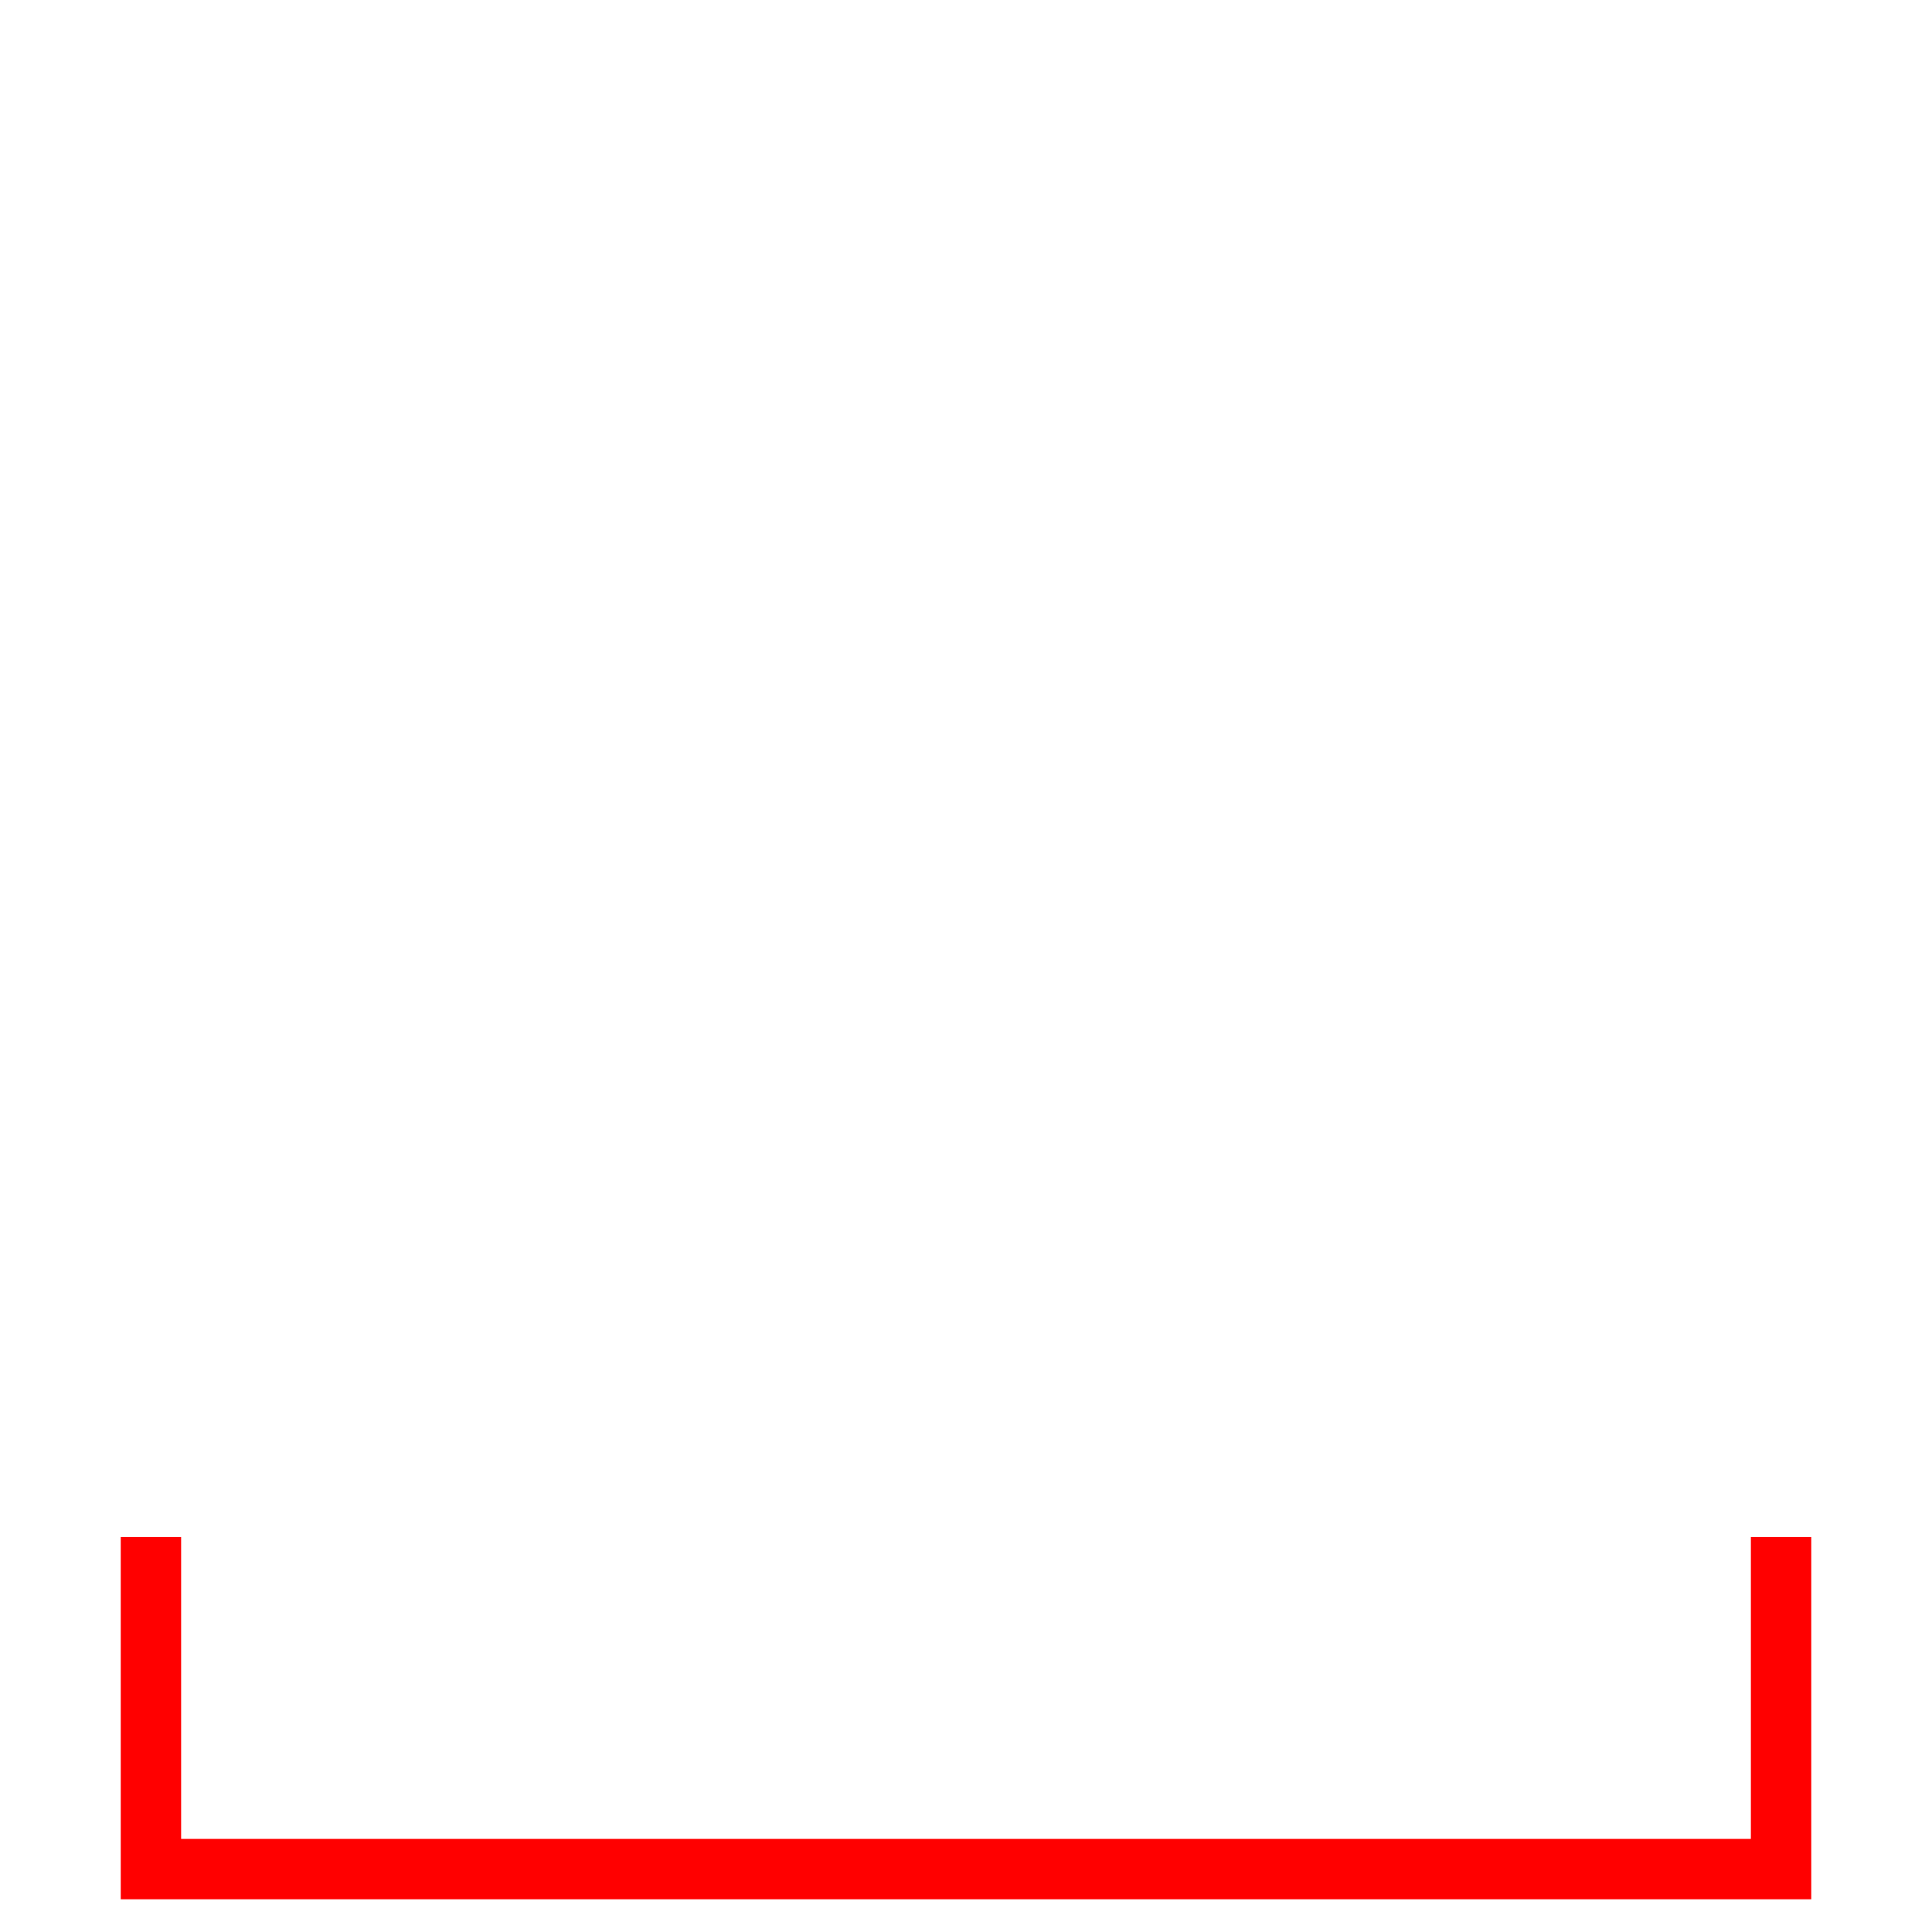 <?xml version="1.0" encoding="UTF-8"?>
<svg xmlns="http://www.w3.org/2000/svg" version="1.1" viewBox="0 0 1600 1600">
    <defs>
        <style>
            .cls-1, .cls-2, .cls-3 {
            stroke: #000;
            }

            .cls-1, .cls-4 {
            fill: none;
            }

            .cls-5 {
            fill: #eecabc;
            }

            .cls-2, .cls-6 {
            fill: red;
            }

            .cls-2, .cls-3 {
            stroke-width: 16px;
            }

            .cls-2, .cls-3, .cls-4 {
            stroke-miterlimit: 10;
            }

            .cls-7 {
            fill: #fff;
            }

            .cls-3 {
            opacity: .5;
            }

            .cls-8 {
            display: none;
            }

            .cls-9 {
            fill: #bf0000;
            }

            .cls-4 {
            stroke: red;
            stroke-width: 99px;
            }
        </style>
    </defs>
    <g>
        <g id="bottom">
            <polygon class="cls-6"
                     points="100 1272.9 100 1572.9 1500 1572.9 1500 1272.9 1450 1272.9 1450 1522.9 150 1522.9 150 1272.9 100 1272.9"/>
        </g>
    </g>
</svg>